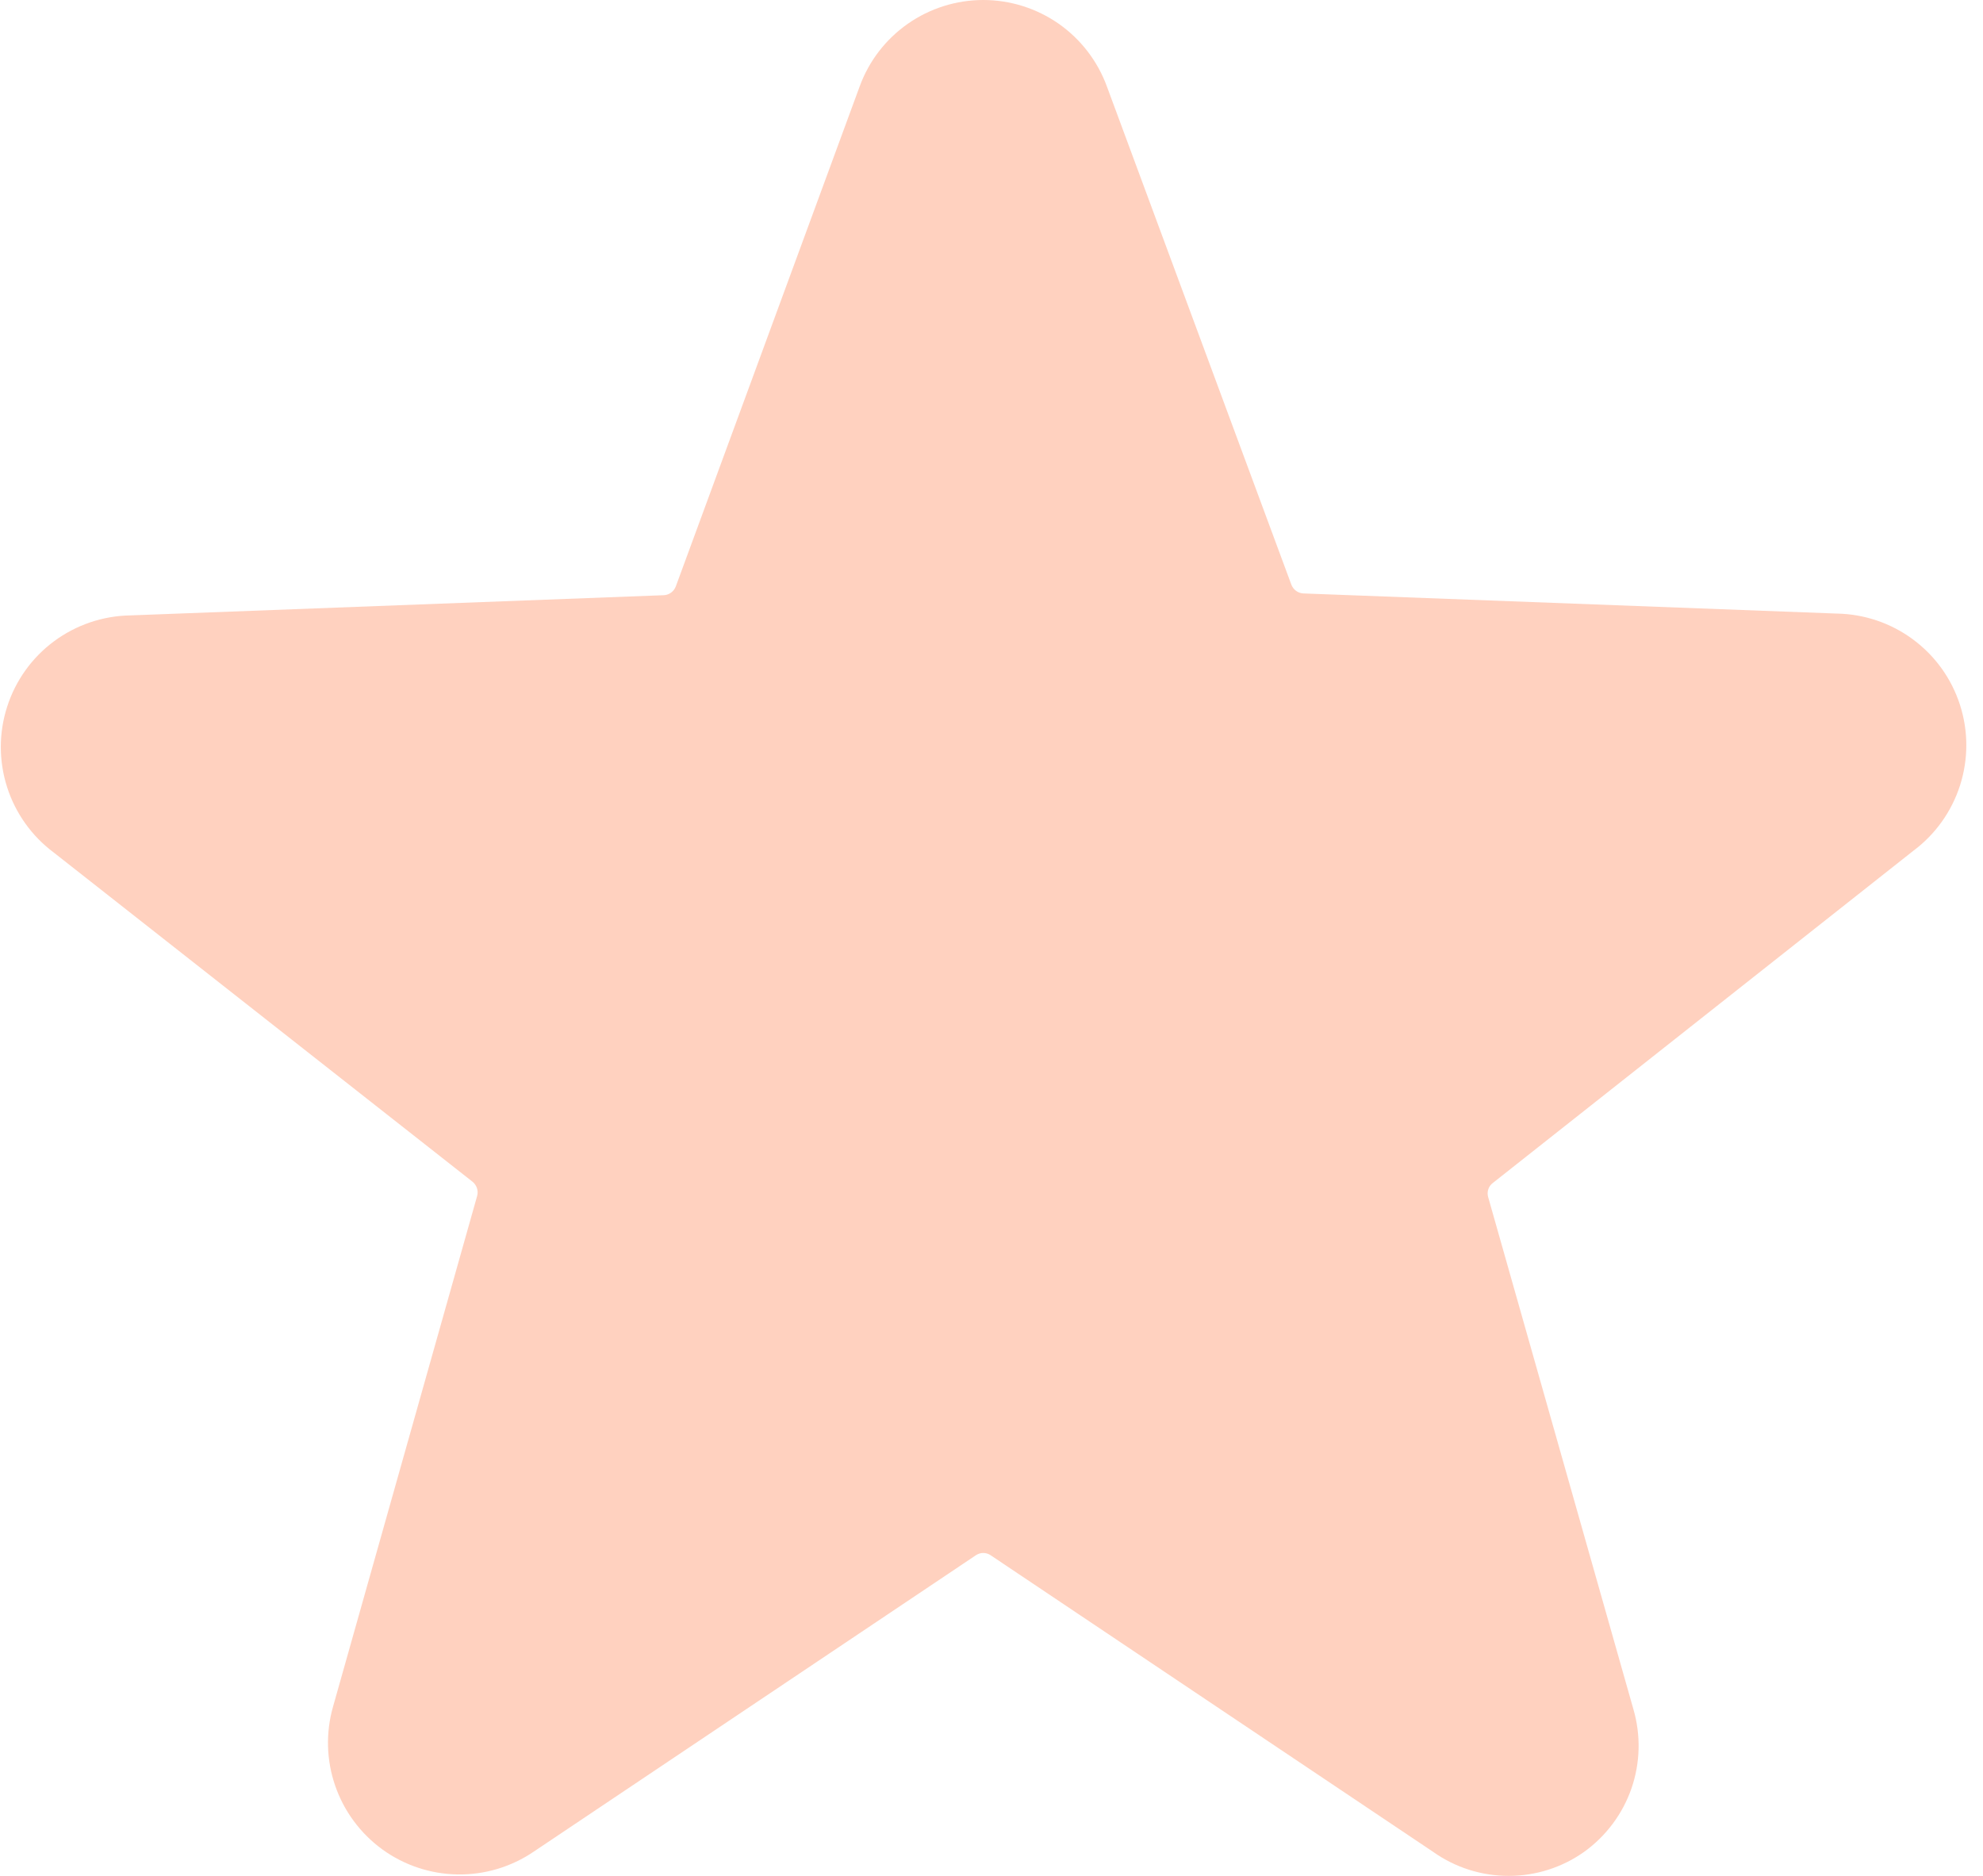 <svg width="37" height="35" viewBox="0 0 37 35" fill="none" xmlns="http://www.w3.org/2000/svg">
<path d="M35.7 15.874C36.111 15.568 36.416 15.14 36.572 14.652C36.728 14.163 36.728 13.638 36.57 13.15C36.413 12.662 36.107 12.236 35.695 11.931C35.283 11.625 34.785 11.457 34.273 11.448L24.315 11.072C24.266 11.069 24.22 11.051 24.18 11.022C24.141 10.992 24.111 10.952 24.094 10.906L20.653 1.613C20.48 1.14 20.166 0.732 19.754 0.443C19.341 0.155 18.85 0 18.346 0C17.843 0 17.352 0.155 16.939 0.443C16.526 0.732 16.212 1.14 16.04 1.613L12.61 10.94C12.593 10.986 12.563 11.026 12.524 11.055C12.485 11.085 12.438 11.102 12.389 11.105L2.431 11.482C1.919 11.49 1.421 11.659 1.009 11.964C0.597 12.269 0.291 12.695 0.134 13.184C-0.024 13.672 -0.024 14.197 0.132 14.685C0.288 15.173 0.593 15.601 1.004 15.907L8.815 22.047C8.854 22.078 8.883 22.12 8.899 22.167C8.915 22.214 8.916 22.265 8.903 22.313L6.215 31.839C6.076 32.324 6.089 32.84 6.254 33.317C6.418 33.794 6.726 34.209 7.134 34.506C7.543 34.802 8.033 34.965 8.537 34.973C9.042 34.981 9.537 34.833 9.955 34.55L18.208 29.018C18.249 28.99 18.297 28.975 18.346 28.975C18.396 28.975 18.444 28.99 18.485 29.018L26.738 34.55C27.15 34.843 27.643 35 28.149 35C28.654 35 29.148 34.843 29.56 34.55C29.968 34.256 30.276 33.843 30.441 33.368C30.605 32.892 30.618 32.377 30.478 31.894L27.767 22.335C27.753 22.287 27.754 22.236 27.77 22.188C27.785 22.141 27.816 22.099 27.856 22.07L35.7 15.874Z" fill="#FF4B00" fill-opacity="0.25"/>
</svg>
